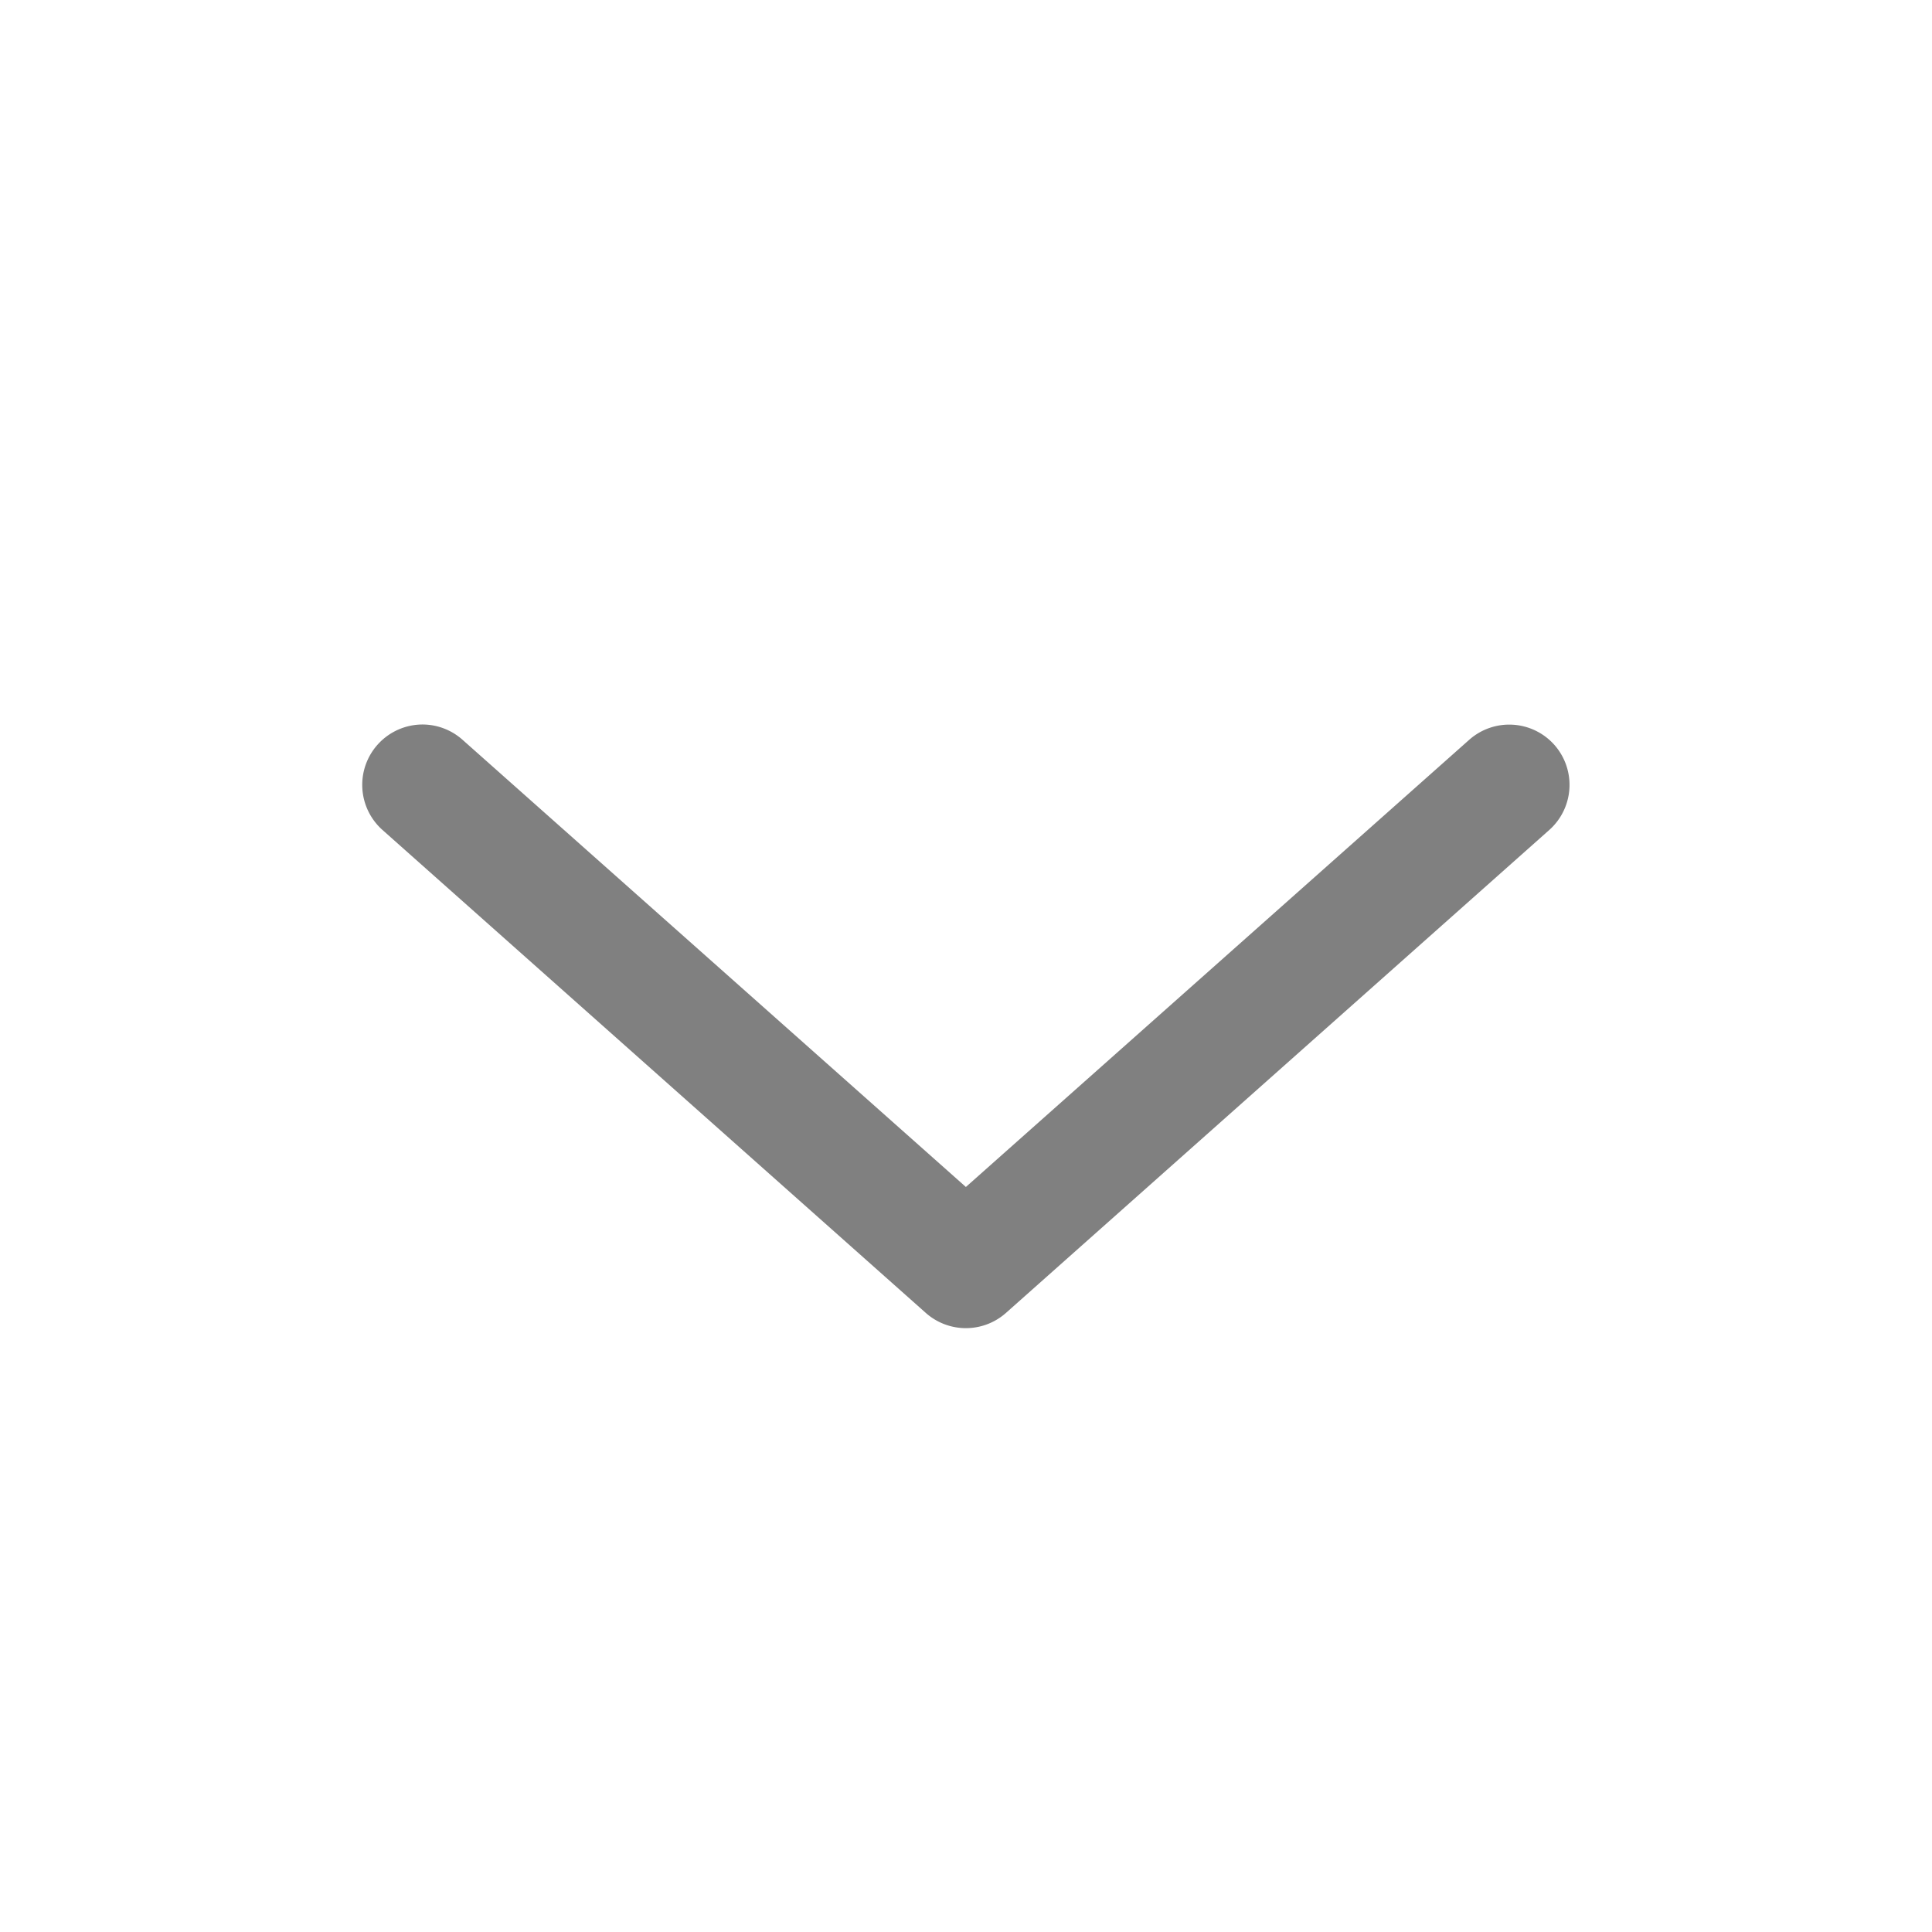 <?xml version="1.0" encoding="UTF-8" standalone="no"?>
<svg
   width="16"
   height="16"
   version="1.1"
   id="svg10"
   sodipodi:docname="keyboard-hide-symbolic.svg"
   inkscape:version="1.1 (c68e22c387, 2021-05-23)"
   xmlns:inkscape="http://www.inkscape.org/namespaces/inkscape"
   xmlns:sodipodi="http://sodipodi.sourceforge.net/DTD/sodipodi-0.dtd"
   xmlns="http://www.w3.org/2000/svg"
   xmlns:svg="http://www.w3.org/2000/svg">
  <defs
     id="defs14" />
  <sodipodi:namedview
     id="namedview12"
     pagecolor="#ffffff"
     bordercolor="#666666"
     borderopacity="1.0"
     inkscape:pageshadow="2"
     inkscape:pageopacity="0.0"
     inkscape:pagecheckerboard="0"
     showgrid="false"
     inkscape:zoom="23.5113"
     inkscape:cx="8.0174212"
     inkscape:cy="7.9748885"
     inkscape:window-width="1366"
     inkscape:window-height="704"
     inkscape:window-x="0"
     inkscape:window-y="27"
     inkscape:window-maximized="1"
     inkscape:current-layer="svg10" />
  <path
     d="m 3.505,6 a 0.5,0.5 0 0 0 -0.379,0.168 0.5,0.5 0 0 0 0.041,0.705 l 4.5,4 a 0.5,0.5 0 0 0 0.664,0 L 12.831,6.873 a 0.5,0.5 0 0 0 0.041,-0.705 0.5,0.5 0 0 0 -0.705,-0.041 l -4.168,3.703 -4.168,-3.703 a 0.5,0.5 0 0 0 -0.326,-0.127 z"
     color="#000000"
     color-rendering="auto"
     dominant-baseline="auto"
     fill="#808080"
     image-rendering="auto"
     shape-rendering="auto"
     solid-color="#000000"
     stop-color="#000000"
     style="font-variant-ligatures:normal;font-variant-position:normal;font-variant-caps:normal;font-variant-numeric:normal;font-variant-alternates:normal;font-variant-east-asian:normal;font-feature-settings:normal;font-variation-settings:normal;text-indent:0;text-decoration-line:none;text-decoration-style:solid;text-decoration-color:#000000;text-transform:none;text-orientation:mixed;white-space:normal;shape-padding:0;shape-margin:0;inline-size:0;isolation:auto;mix-blend-mode:normal"
     id="path2" />
</svg>

